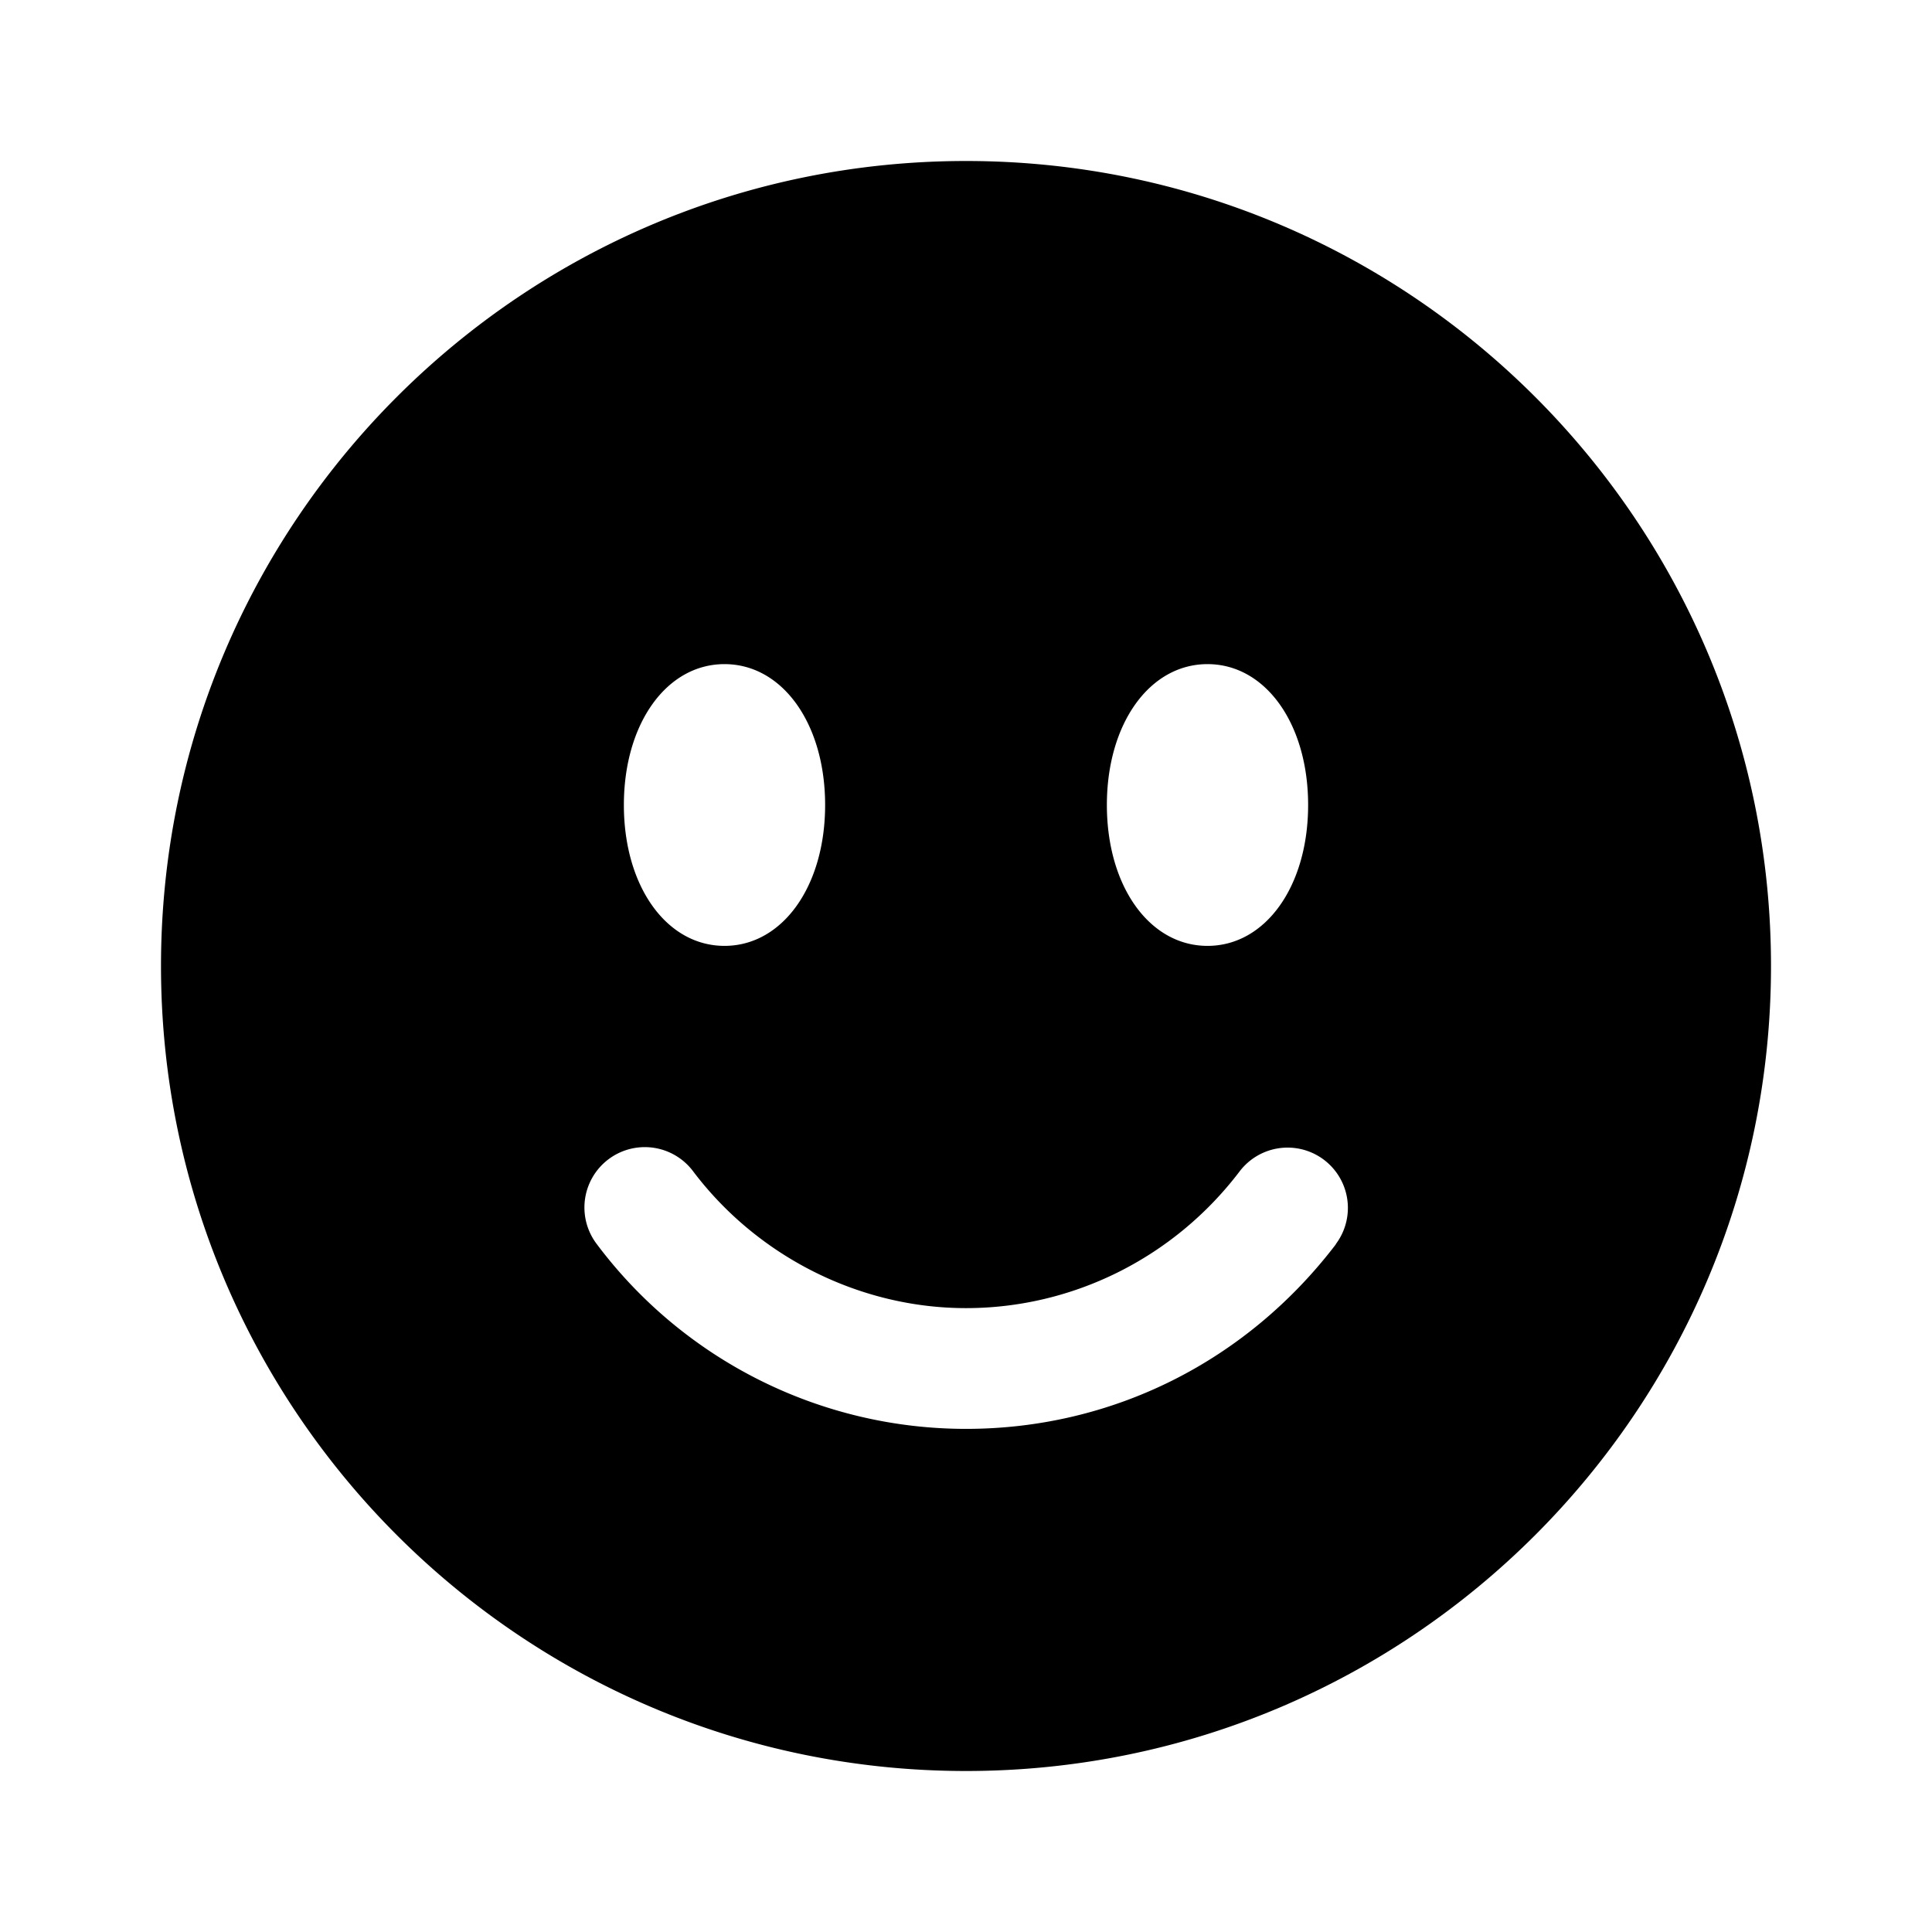 <svg xmlns="http://www.w3.org/2000/svg" width="24" height="24" fill="none"><path fill="currentColor" d="M12 2C6.48 2 2 6.48 2 12s4.48 10 10 10 10-4.48 10-10S17.52 2 12 2Zm3 6.25c.72 0 1.25.74 1.25 1.75s-.53 1.75-1.25 1.75-1.25-.74-1.25-1.75.53-1.75 1.25-1.75Zm-6 0c.72 0 1.25.74 1.25 1.75S9.72 11.75 9 11.75 7.75 11.01 7.75 10 8.28 8.25 9 8.25Zm7.6 7.2c-1.11 1.46-2.78 2.3-4.6 2.3a5.73 5.73 0 0 1-4.59-2.3.75.75 0 0 1 1.2-.9c.8 1.06 2.07 1.7 3.39 1.7 1.32 0 2.58-.62 3.4-1.7a.749.749 0 1 1 1.19.91l.01-.01Z"/></svg>